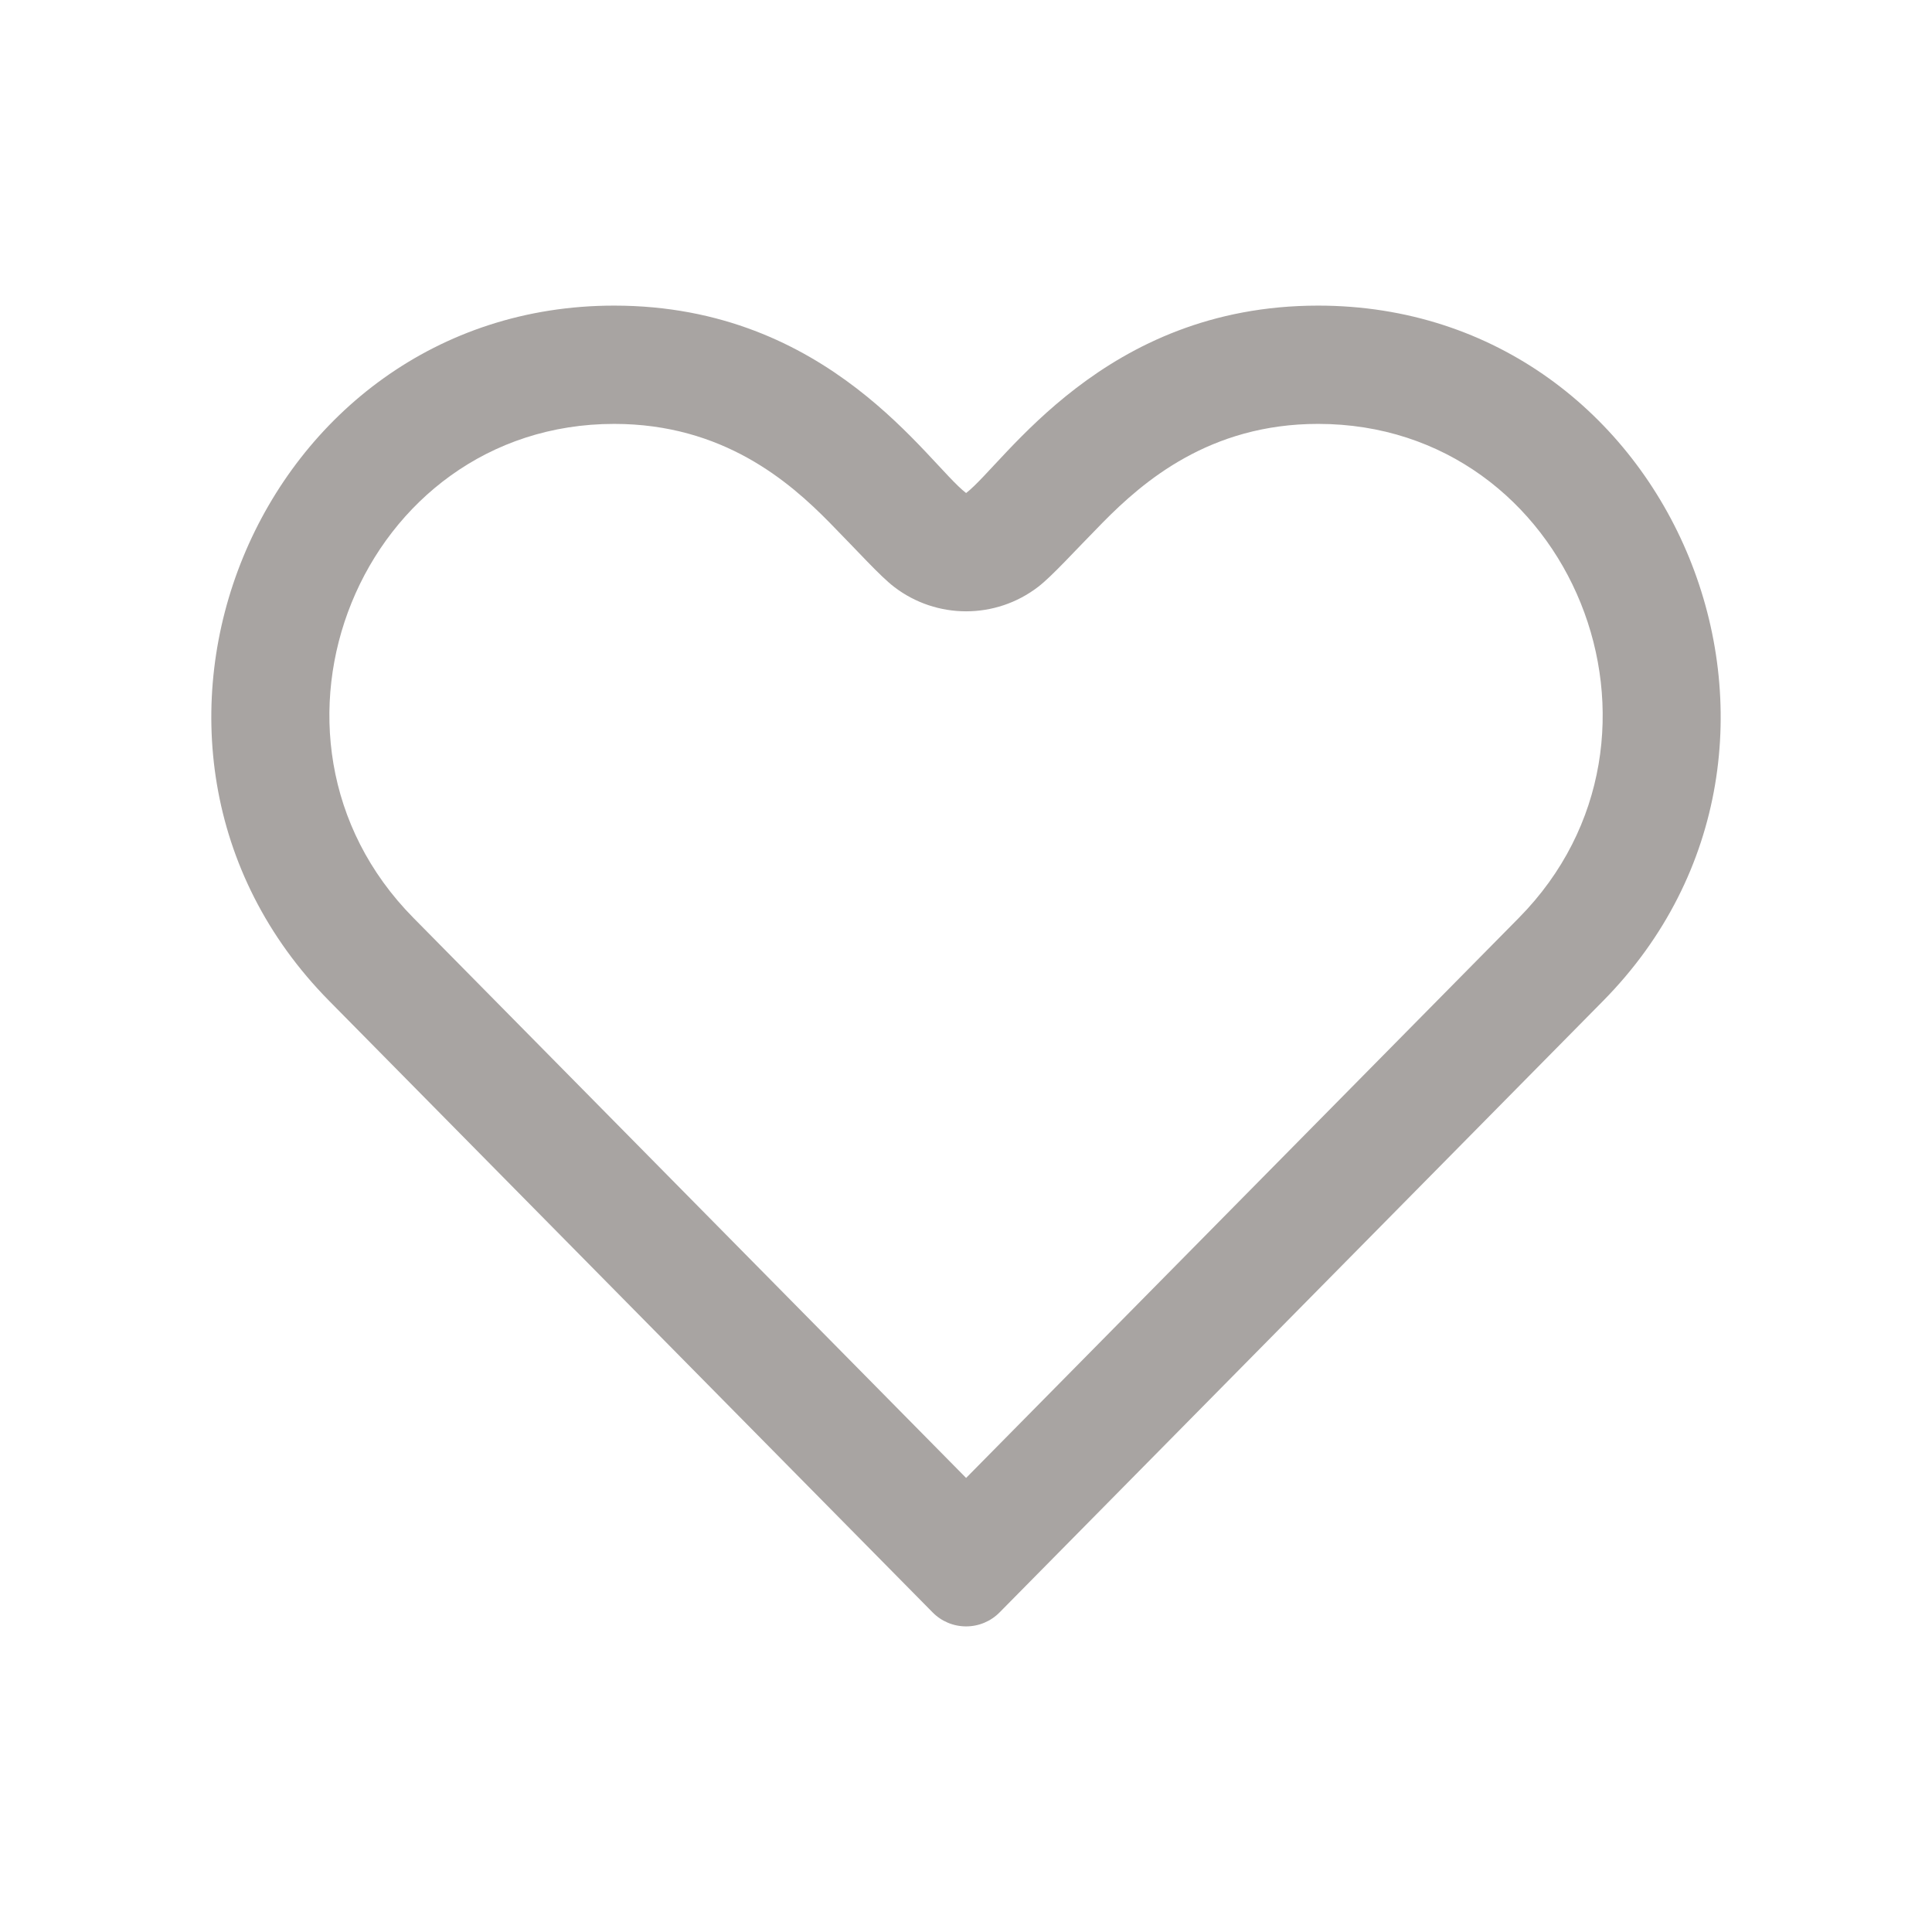 <?xml version="1.0" encoding="UTF-8" standalone="no"?><!DOCTYPE svg PUBLIC "-//W3C//DTD SVG 1.1//EN" "http://www.w3.org/Graphics/SVG/1.1/DTD/svg11.dtd"><svg width="100%" height="100%" viewBox="0 0 512 512" version="1.1" xmlns="http://www.w3.org/2000/svg" xmlns:xlink="http://www.w3.org/1999/xlink" xml:space="preserve" xmlns:serif="http://www.serif.com/" style="fill-rule:evenodd;clip-rule:evenodd;stroke-linejoin:round;stroke-miterlimit:2;"><path d="M247.128,427.277l-159.893,-162.026c-66.987,-67.854 -19.017,-184.261 75.521,-184.261c57.07,-0 83.039,41.819 93.273,49.669c10.184,-7.817 36.318,-49.669 93.272,-49.669c94.839,-0 142.225,116.707 75.538,184.261l-159.91,162.026c-2.35,2.4 -5.55,3.733 -8.9,3.733c-3.351,0 -6.551,-1.333 -8.901,-3.733Zm8.901,-35.608l146.501,-148.44c47.318,-47.933 14.064,-130.893 -53.229,-130.893c-28.776,0 -46.412,15.331 -57.069,26.147c-7.705,7.821 -13.396,14.186 -17.117,17.042c-11.254,8.639 -26.908,8.642 -38.166,0.006c-3.743,-2.872 -9.439,-9.249 -17.143,-17.082c-10.635,-10.813 -28.228,-26.113 -57.05,-26.113c-67.078,0 -100.743,82.747 -53.213,130.892l146.486,148.441Z" style="fill:#a8a4a2;"/></svg>